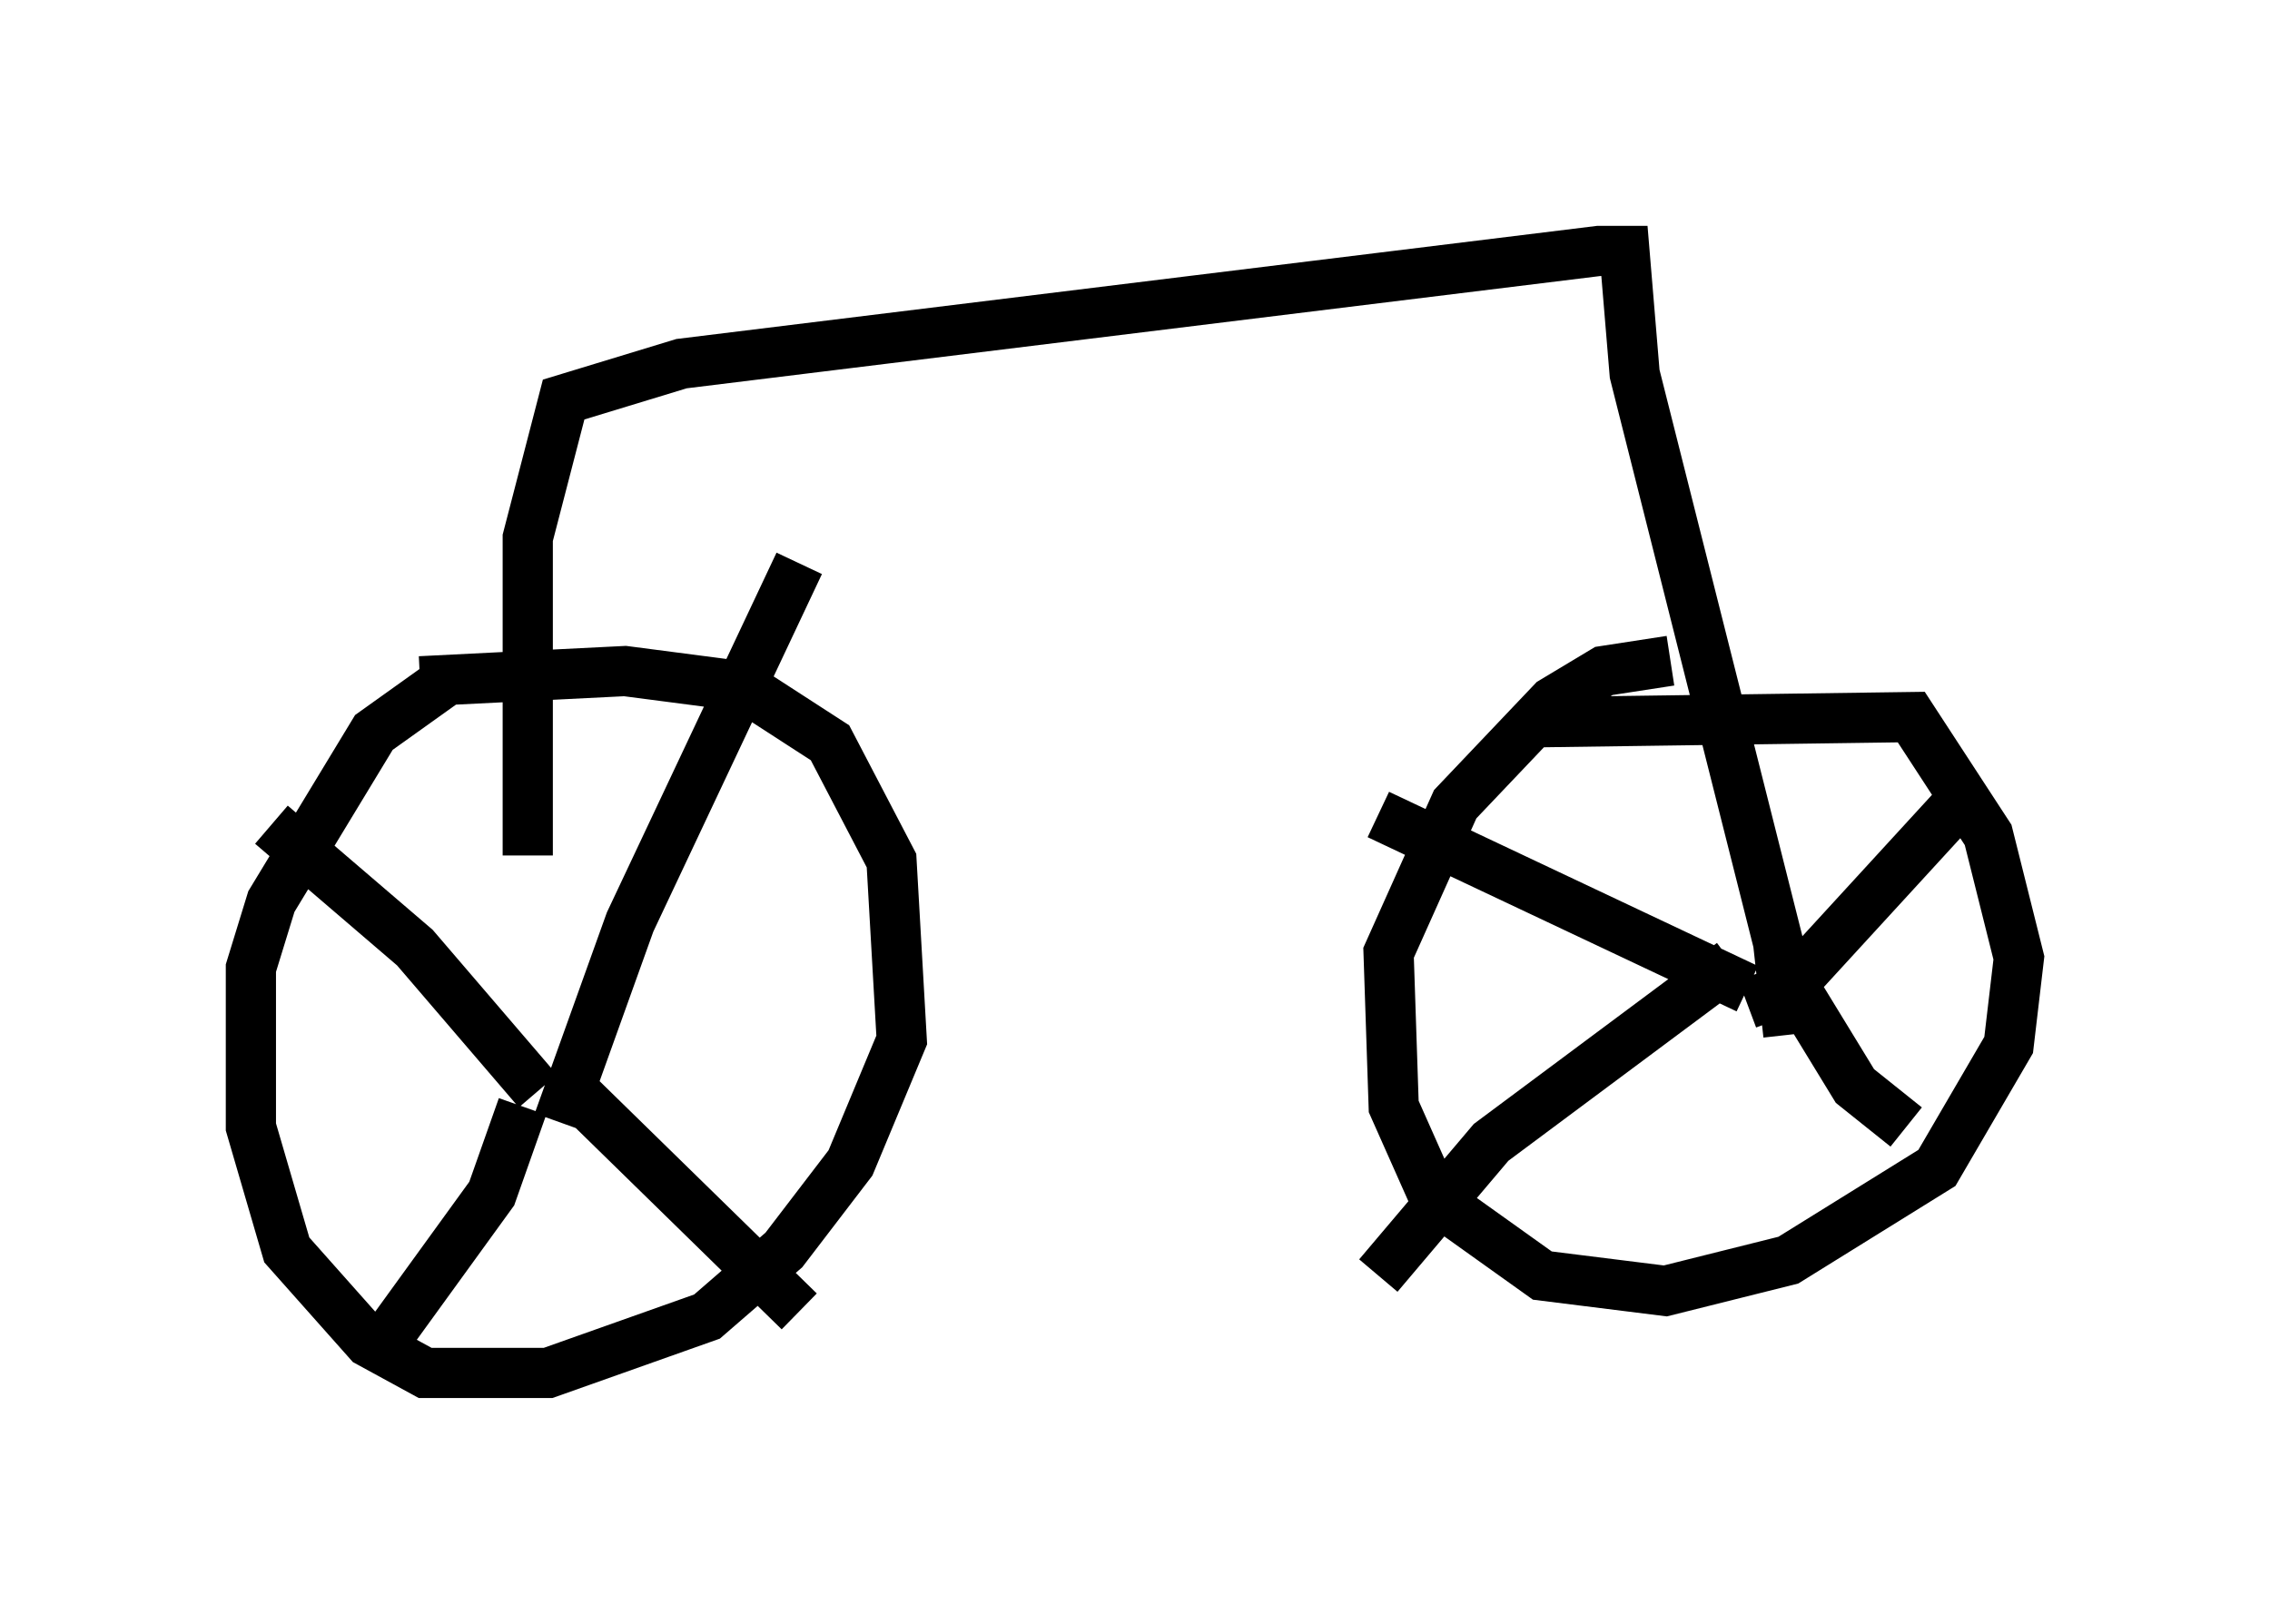 <?xml version="1.0" encoding="utf-8" ?>
<svg baseProfile="full" height="32.356" version="1.1" width="45.219" xmlns="http://www.w3.org/2000/svg" xmlns:ev="http://www.w3.org/2001/xml-events" xmlns:xlink="http://www.w3.org/1999/xlink"><defs /><rect fill="white" height="32.356" width="45.219" x="0" y="0" /><path d="M11.738, 22.865 m-1.225, -5.819 l0.0, -6.329 0.715, -2.756 l2.348, -0.715 18.273, -2.246 l0.51, 0.0 0.204, 2.45 l2.858, 11.331 0.204, 1.838 m-27.257, -7.044 l4.083, -0.204 2.348, 0.306 l1.735, 1.123 1.225, 2.348 l0.204, 3.573 -1.021, 2.45 l-1.327, 1.735 -1.531, 1.327 l-3.165, 1.123 -2.45, 0.0 l-1.123, -0.613 -1.633, -1.838 l-0.715, -2.45 0.0, -3.165 l0.408, -1.327 2.042, -3.369 l1.429, -1.021 m2.246, 8.779 l1.429, -3.981 3.369, -7.146 m-4.594, 10.413 l4.594, 4.492 m-5.206, -4.39 l-2.45, -2.858 -2.858, -2.45 m5.002, 5.615 l-0.613, 1.735 -2.144, 2.96 m23.071, -12.352 l7.35, -0.102 1.531, 2.348 l0.613, 2.45 -0.204, 1.735 l-1.429, 2.45 -2.96, 1.838 l-2.45, 0.613 -2.45, -0.306 l-2.144, -1.531 -0.817, -1.838 l-0.102, -3.063 1.327, -2.96 l1.94, -2.042 1.021, -0.613 l1.327, -0.204 m1.531, 6.84 l0.817, -0.306 3.369, -3.675 m-3.165, 3.777 l1.123, 1.838 1.021, 0.817 m-3.165, -2.756 l-7.35, -3.471 m7.044, 2.96 l-4.798, 3.573 -2.246, 2.654 " fill="none" stroke="black" stroke-width="1" /></svg>
